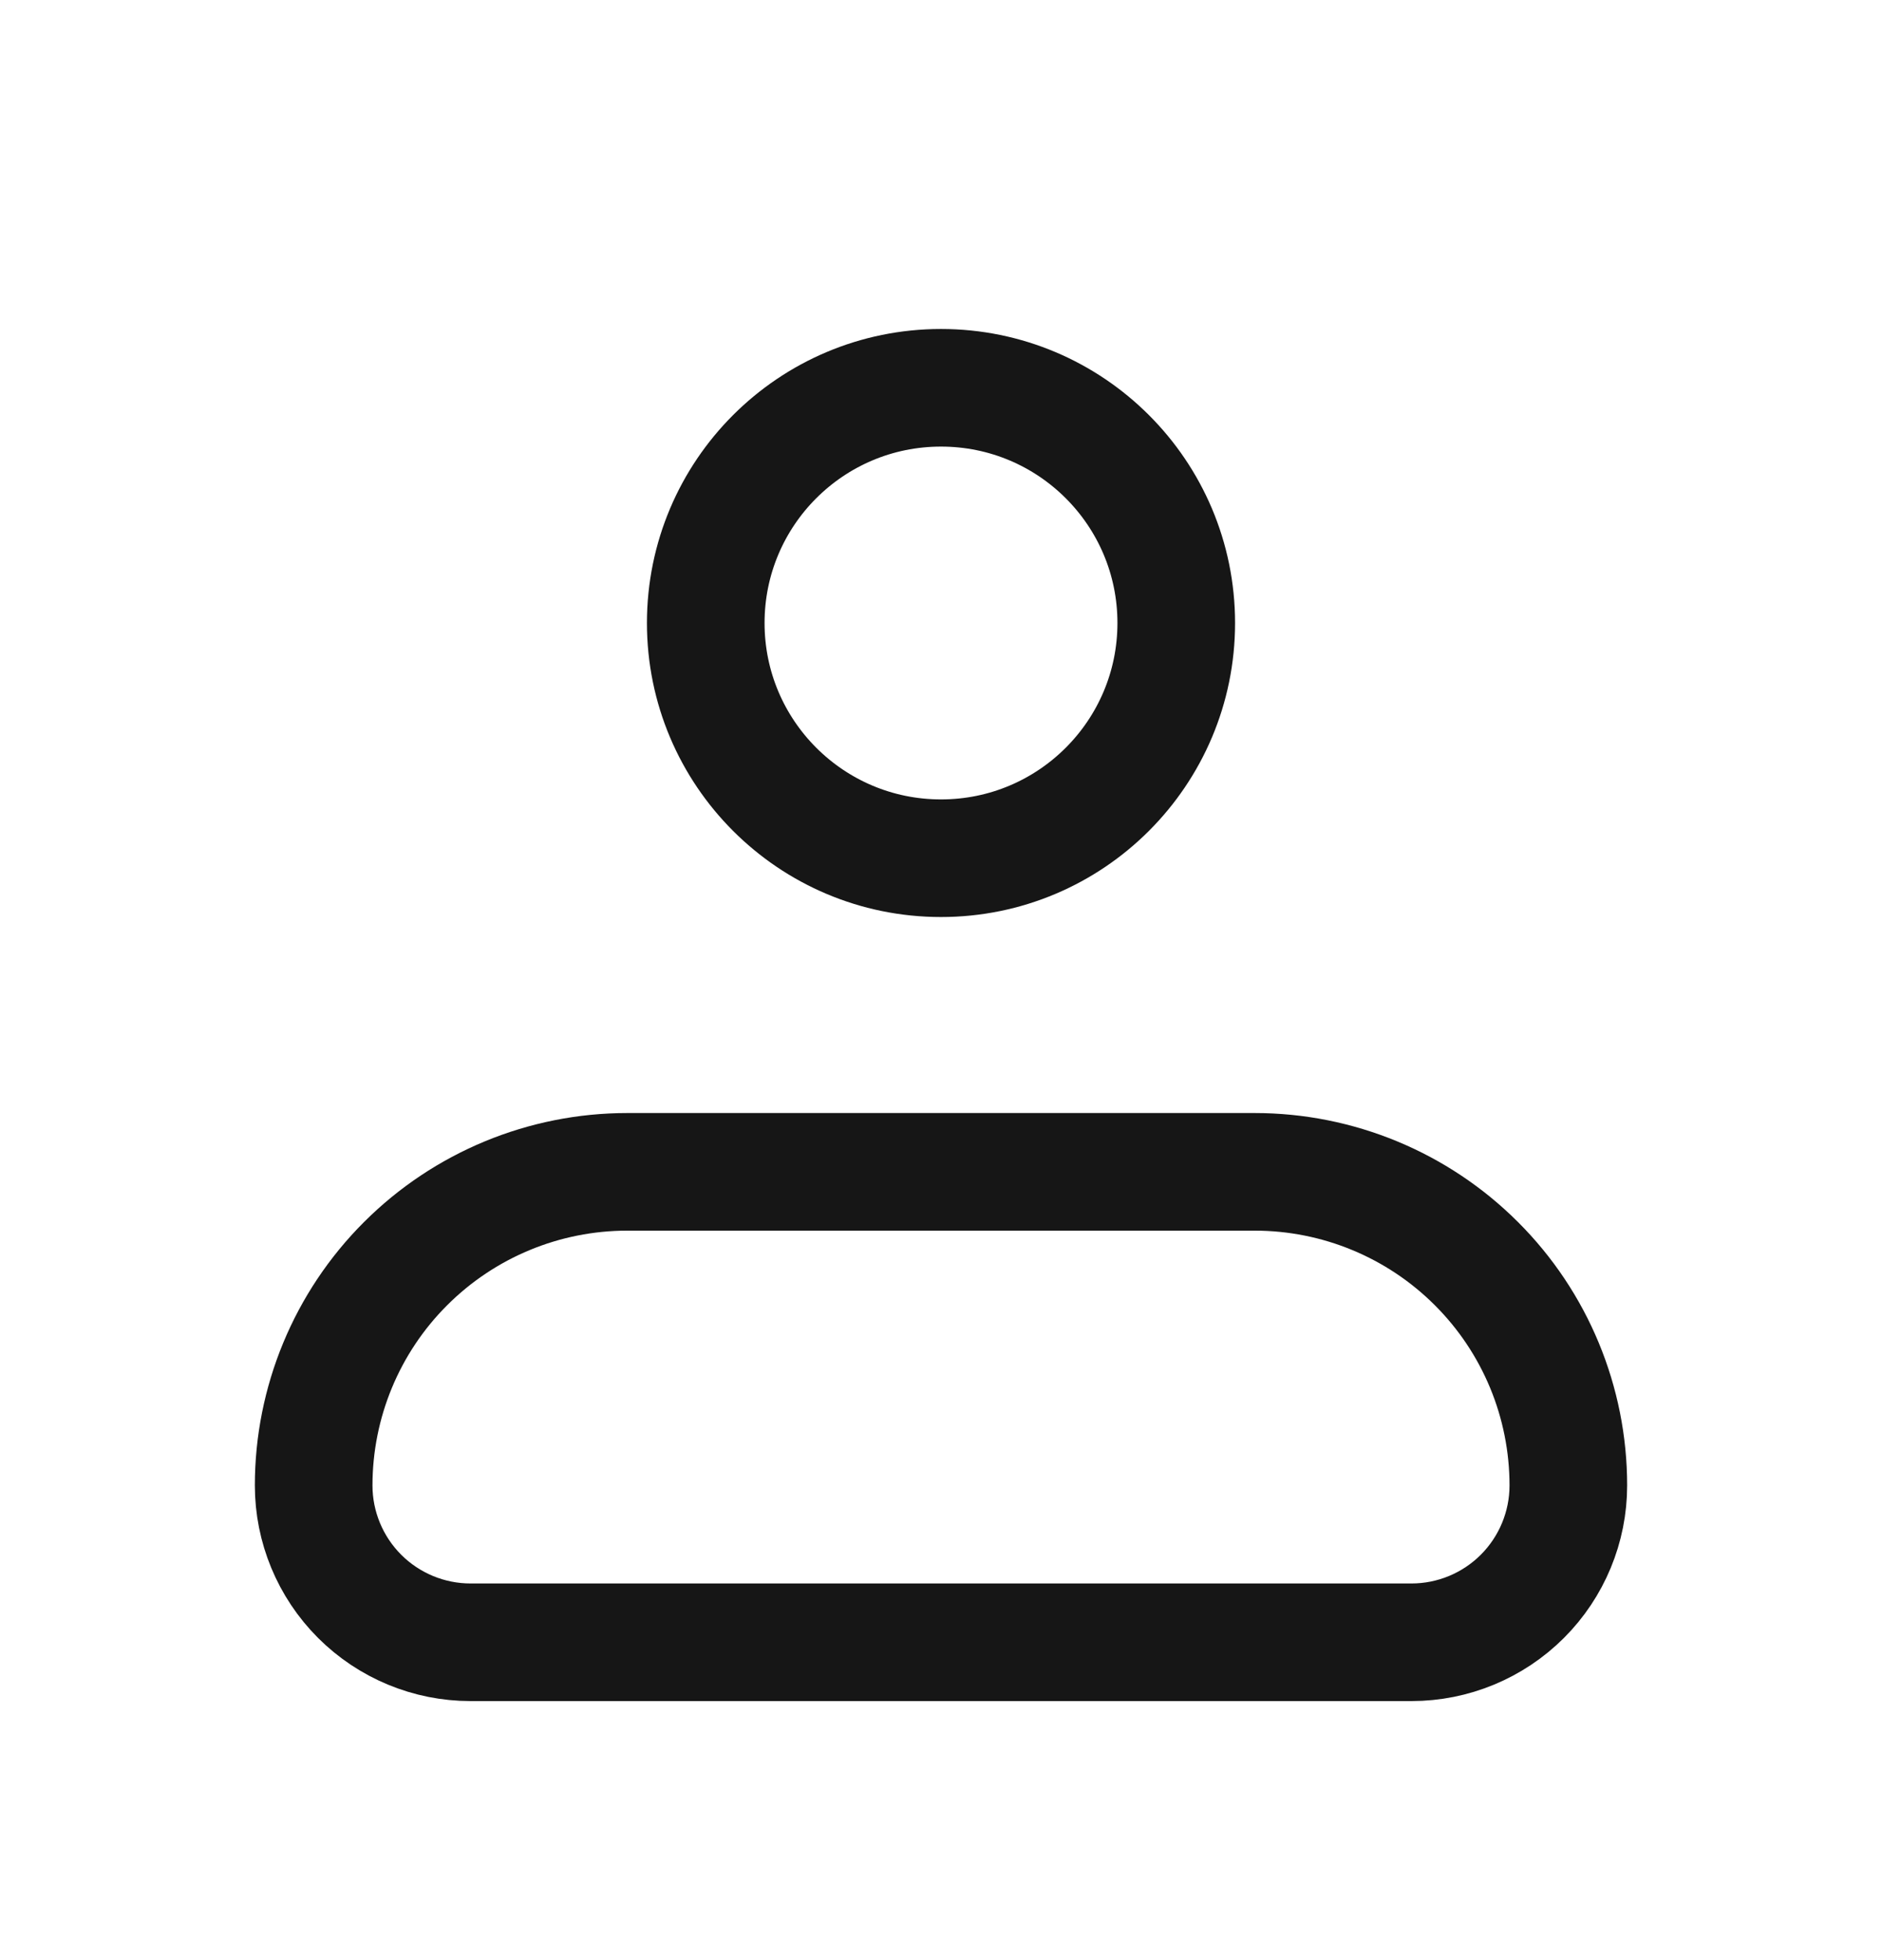 <svg width="24" height="25" viewBox="0 0 24 25" fill="none" xmlns="http://www.w3.org/2000/svg">
<path d="M4 18.946C4 17.885 4.421 16.867 5.172 16.117C5.922 15.367 6.939 14.946 8 14.946H16C17.061 14.946 18.078 15.367 18.828 16.117C19.579 16.867 20 17.885 20 18.946C20 19.476 19.789 19.985 19.414 20.36C19.039 20.735 18.53 20.946 18 20.946H6C5.47 20.946 4.961 20.735 4.586 20.36C4.211 19.985 4 19.476 4 18.946Z" stroke="#161616" stroke-width="1.5" stroke-linejoin="round"/>
<path d="M12 10.946C13.657 10.946 15 9.602 15 7.946C15 6.289 13.657 4.946 12 4.946C10.343 4.946 9 6.289 9 7.946C9 9.602 10.343 10.946 12 10.946Z" stroke="#161616" stroke-width="1.5"/>
</svg>
